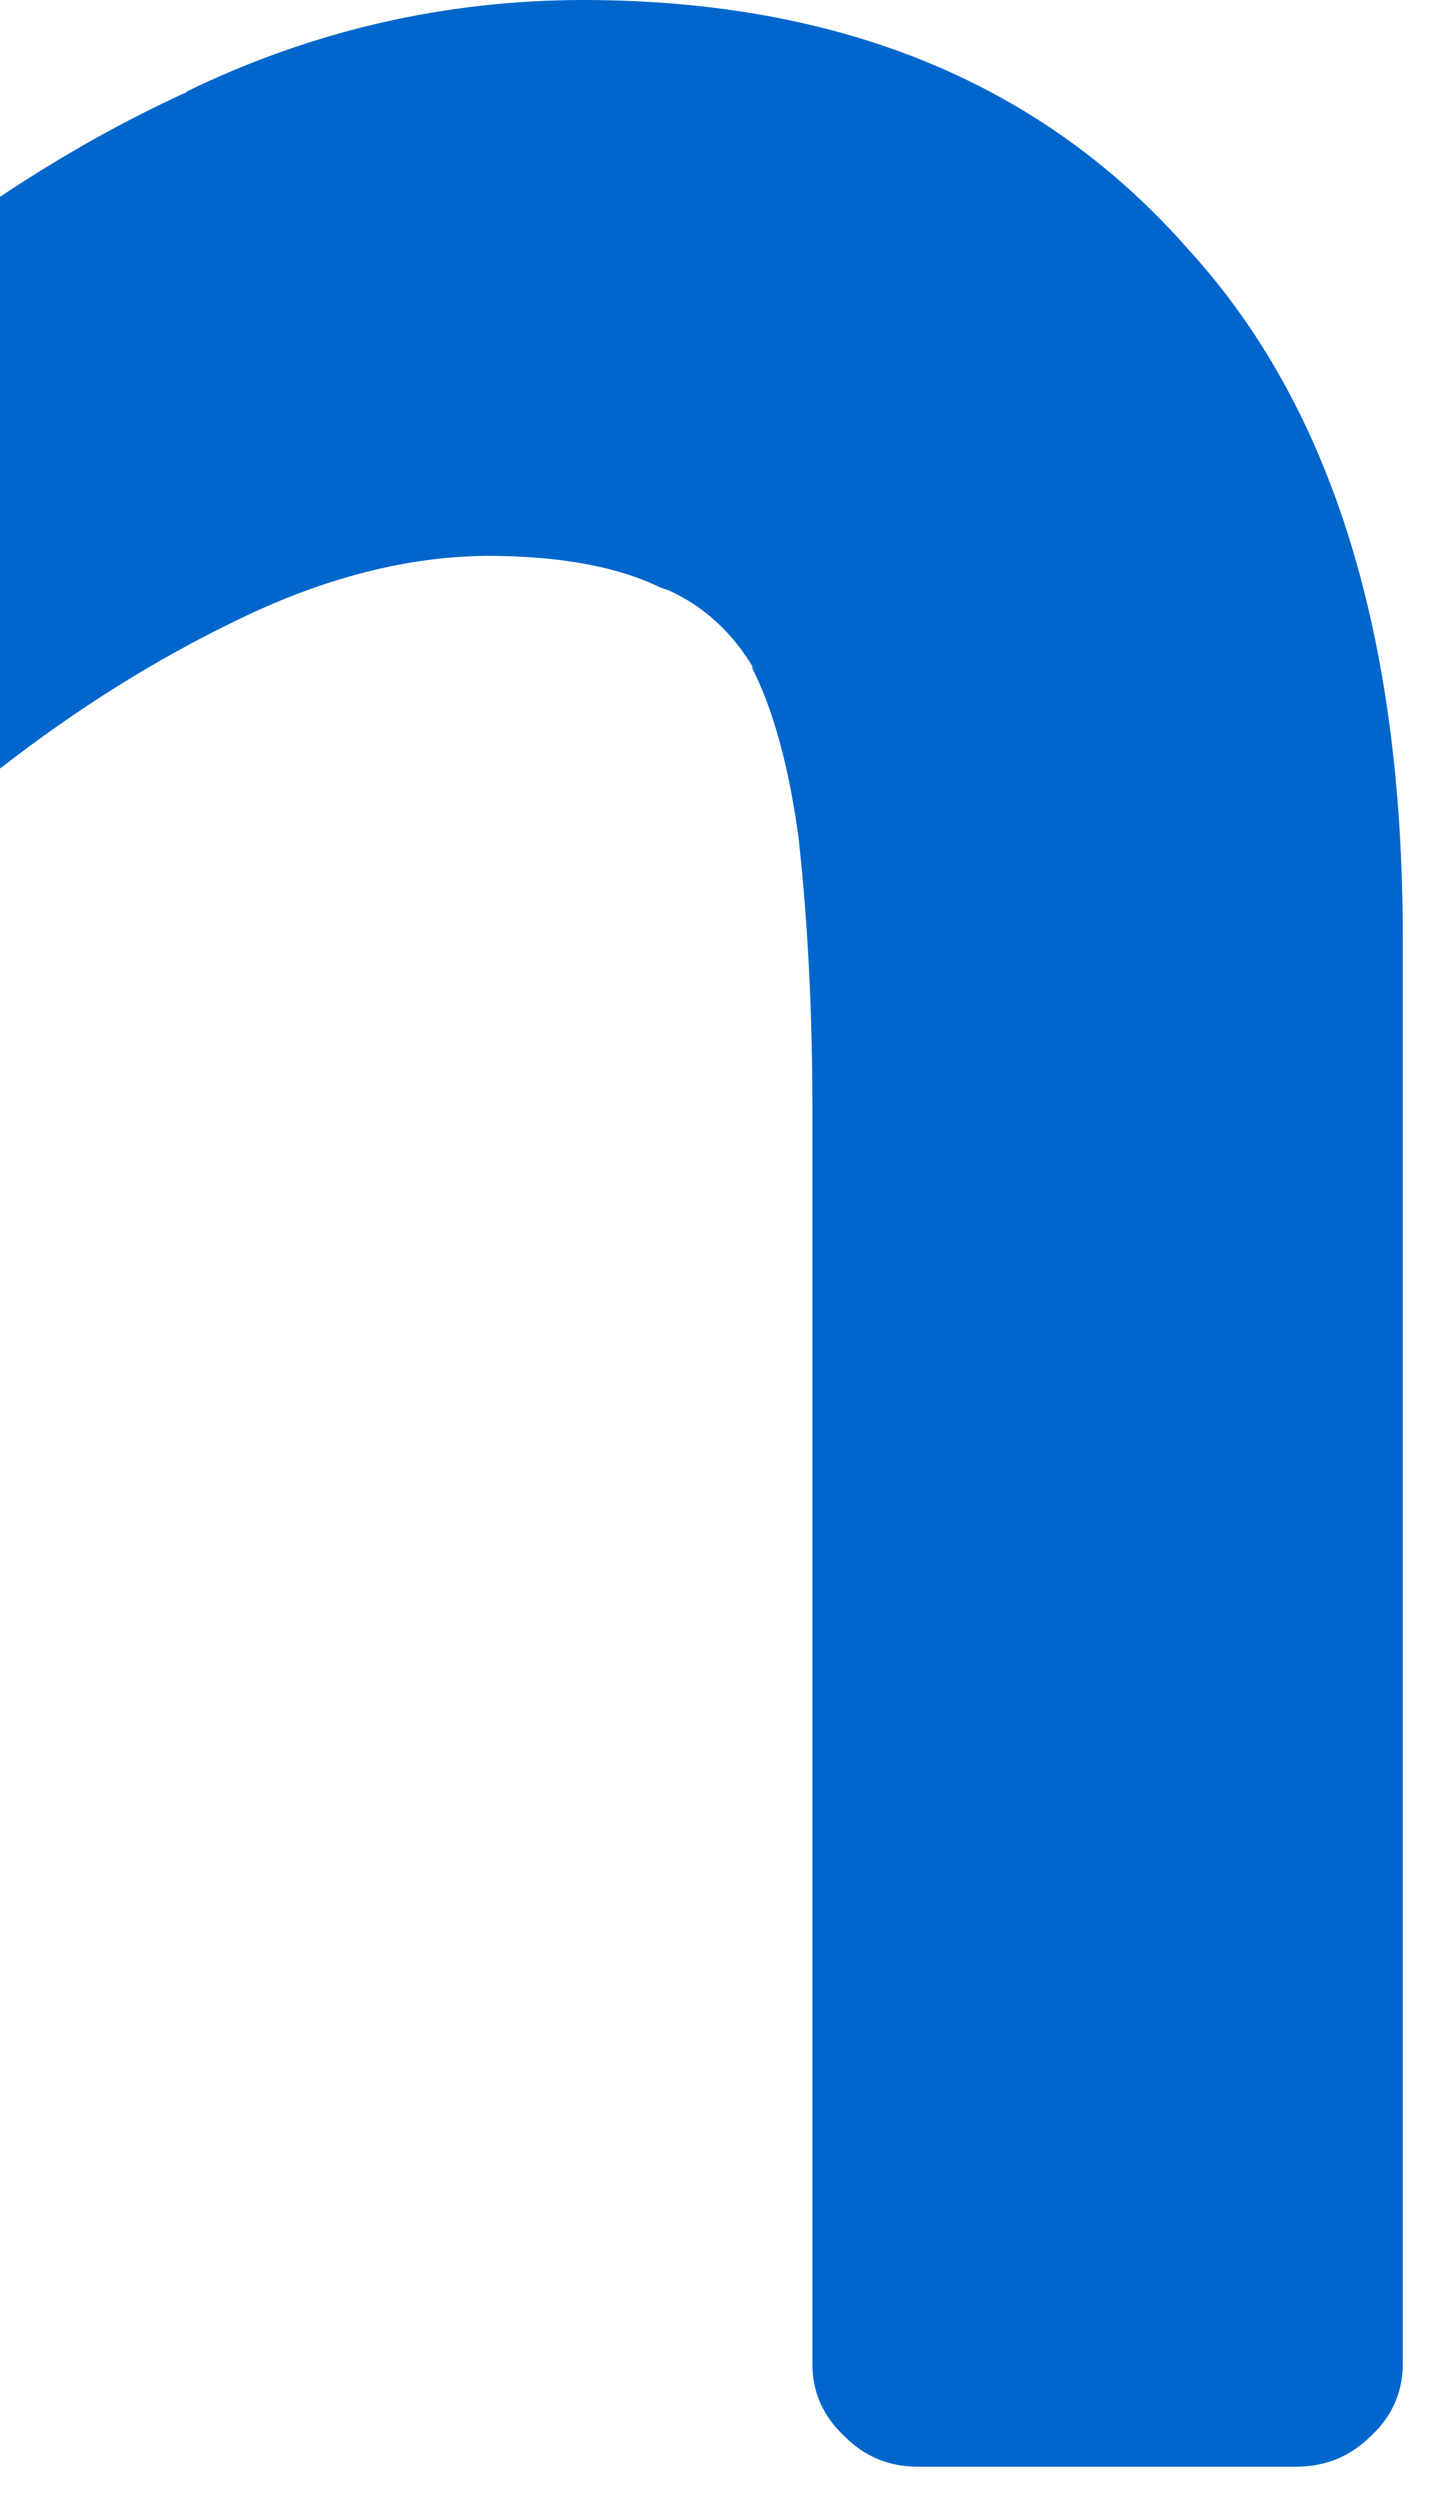 <?xml version="1.0"?>
<!DOCTYPE svg PUBLIC "-//W3C//DTD SVG 1.1//EN" "http://www.w3.org/Graphics/SVG/1.1/DTD/svg11.dtd">
<svg version='1.1' width='27px' height='47px' xmlns='http://www.w3.org/2000/svg' xmlns:xlink='http://www.w3.org/1999/xlink'>
	<g transform="translate(-95.8,-124.975)">
		<path d="M 95.8 139.425 L 95.8 128.675 Q 97.571 127.497 99.325 126.7 L 99.3 126.7 Q 102.852 124.977 106.775 124.975 Q 114.063 124.982 118.175 129.7 Q 122.172 134.091 122.175 142.575 L 122.175 169.45 Q 122.162 170.228 121.575 170.775 Q 121.006 171.34 120.2 171.35 L 113.025 171.35 Q 112.231 171.34 111.675 170.775 Q 111.088 170.228 111.075 169.45 L 111.075 145.85 Q 111.075 143.127 110.825 140.825 L 110.825 140.8 Q 110.548 138.71 109.925 137.5 L 109.975 137.55 Q 109.379 136.533 108.375 136.075 Q 108.3 136.05 108.225 136.025 Q 107.014 135.428 104.95 135.425 Q 102.697 135.447 100.275 136.625 Q 97.97 137.735 95.8 139.425 Z" fill="#0066CC"/>
	</g>
</svg>
